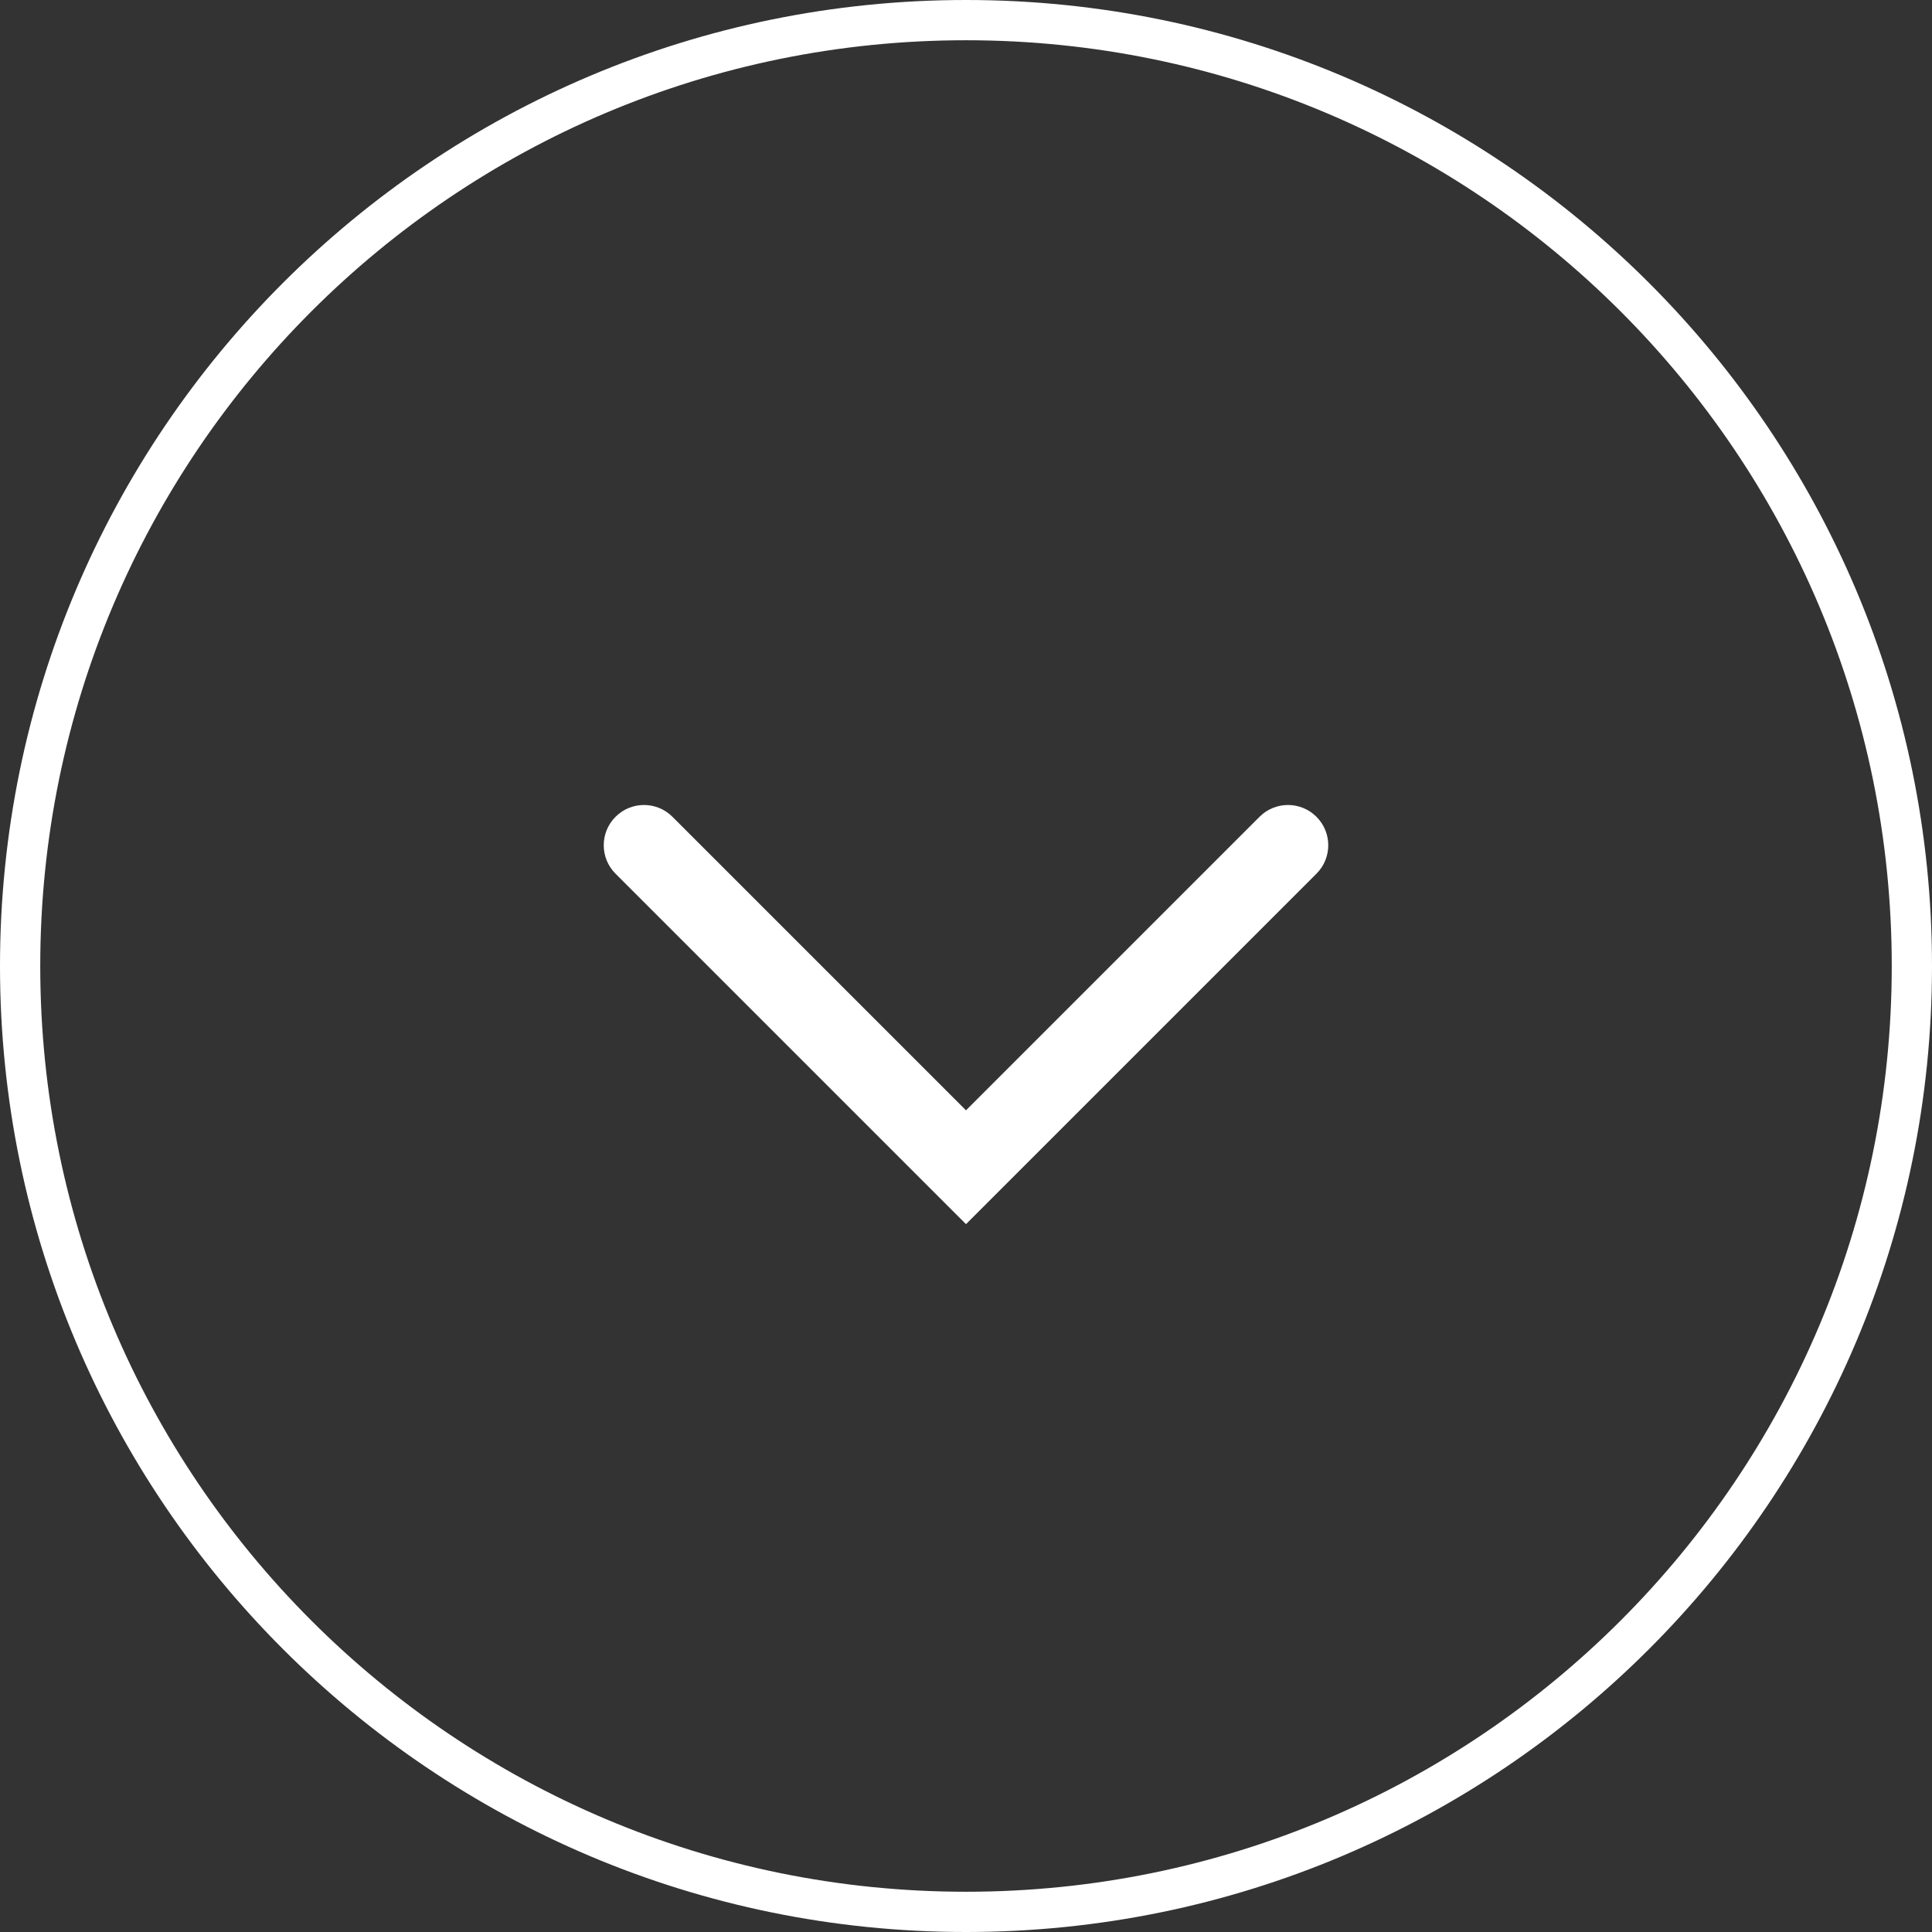 <svg width="48" height="48" viewBox="0 0 48 48" fill="none" xmlns="http://www.w3.org/2000/svg">
<rect x="0" y="0" width="48" height="48" fill="#333333" stroke="none"/>
<path fill-rule="evenodd" clip-rule="evenodd" d="M1 24C1 36.703 11.297 47 24 47C36.703 47 47 36.703 47 24C47 11.297 36.703 1 24 1C11.297 1 1 11.297 1 24ZM-1.04907e-06 24C-1.62846e-06 37.255 10.745 48 24 48C37.255 48 48 37.255 48 24C48 10.745 37.255 -4.69686e-07 24 -1.04907e-06C10.745 -1.62846e-06 -4.69686e-07 10.745 -1.04907e-06 24Z" fill="white"/>
<path fill-rule="evenodd" clip-rule="evenodd" d="M32.707 20.293C33.098 20.683 33.098 21.317 32.707 21.707L24 30.414L15.293 21.707C14.902 21.317 14.902 20.683 15.293 20.293C15.683 19.902 16.317 19.902 16.707 20.293L24 27.586L31.293 20.293C31.683 19.902 32.317 19.902 32.707 20.293Z" fill="white"/>
</svg>
